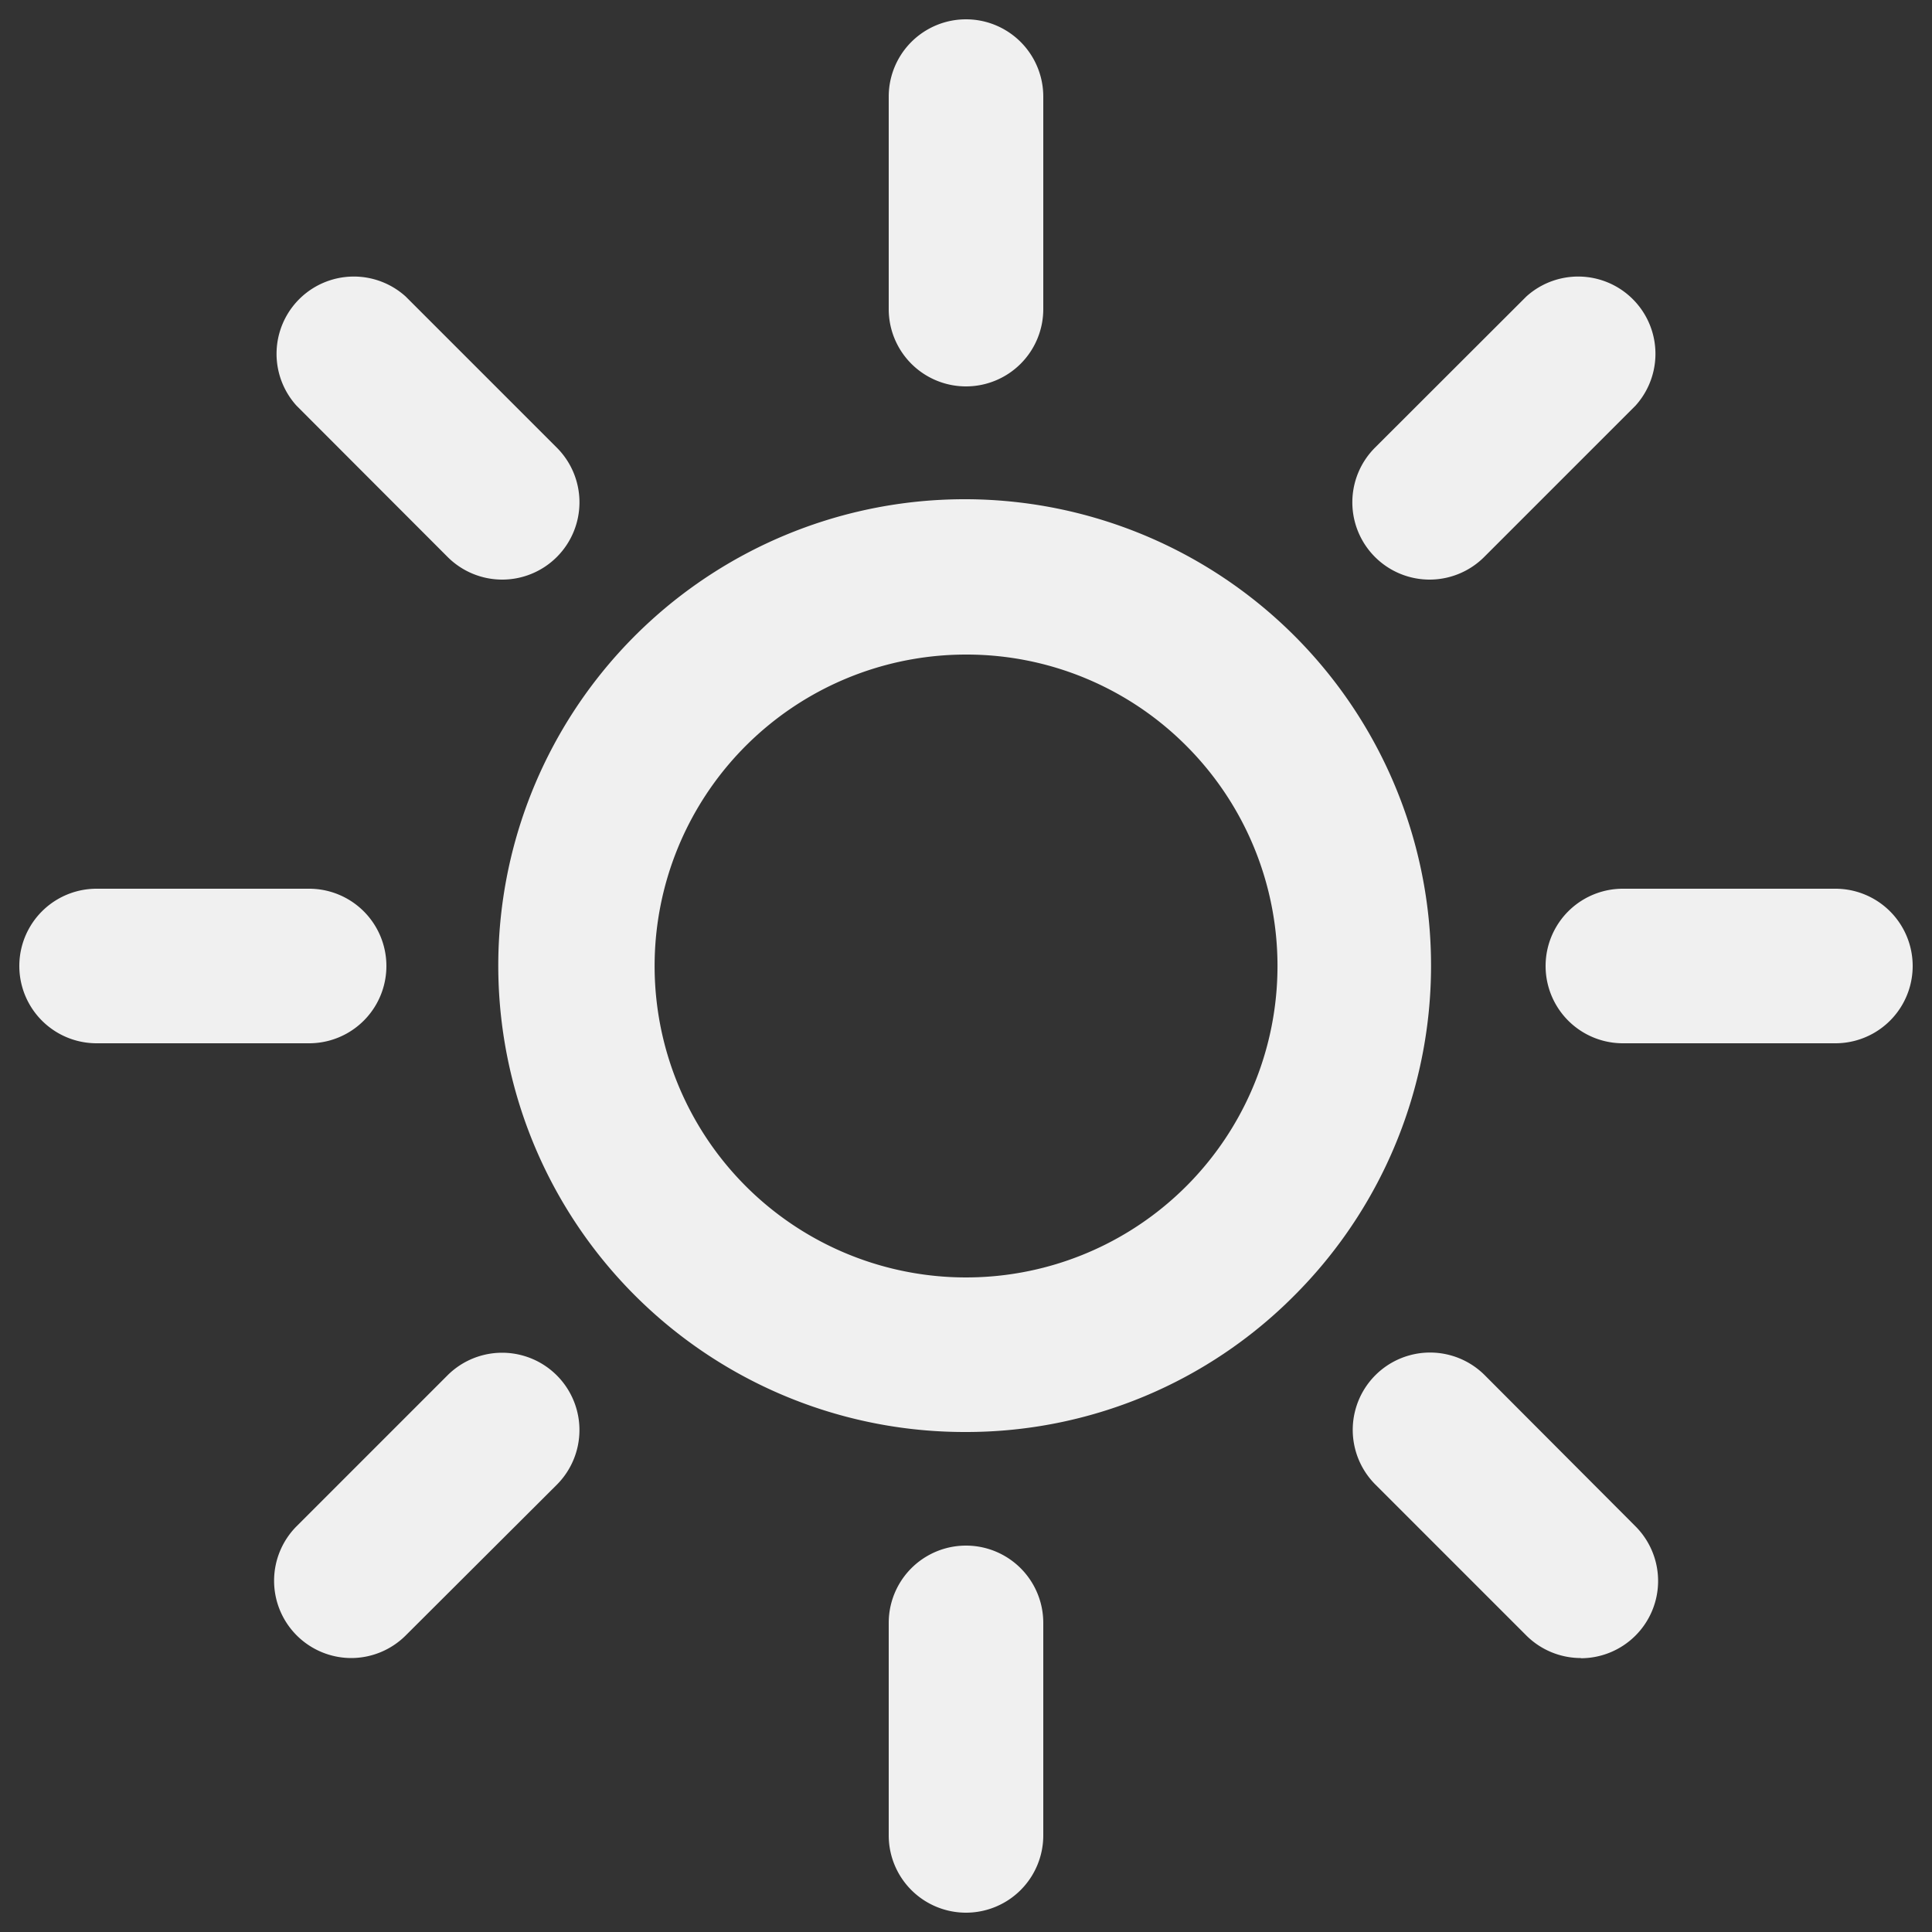 <svg xmlns="http://www.w3.org/2000/svg" version="1.1" xmlns:xlink="http://www.w3.org/1999/xlink" width="512" height="512" x="0" y="0" viewBox="0 0 100 100" style="enable-background:new 0 0 512 512" xml:space="preserve" class=""><rect x="0" y="0" width="100" height="100" fill="#333333" stroke="none"/><g><path d="M50 99a4 4 0 0 1-4-4V84a4 4 0 1 1 8 0v11a4 4 0 0 1-4 4zm31.82-13.18A4 4 0 0 1 79 84.65l-7.81-7.81a4 4 0 0 1 5.66-5.66l7.8 7.82a4 4 0 0 1-2.83 6.83zm-63.64 0A4 4 0 0 1 15.35 79l7.81-7.81a4 4 0 1 1 5.66 5.66L21 84.65a4 4 0 0 1-2.82 1.17zM50 74.12a24.14 24.14 0 1 1 17-7.07 23.93 23.93 0 0 1-17 7.07zm0-40.24a16.12 16.12 0 1 0 11.4 4.72A16.05 16.05 0 0 0 50 33.88zM95 54H84a4 4 0 0 1 0-8h11a4 4 0 0 1 0 8zm-79 0H5a4 4 0 0 1 0-8h11a4 4 0 0 1 0 8zm58-24a4 4 0 0 1-2.83-6.83L79 15.35A4 4 0 0 1 84.65 21l-7.81 7.81A4 4 0 0 1 74 30zm-48 0a4 4 0 0 1-2.83-1.17L15.35 21A4 4 0 0 1 21 15.35l7.81 7.81A4 4 0 0 1 26 30zm24-10a4 4 0 0 1-4-4V5a4 4 0 0 1 8 0v11a4 4 0 0 1-4 4z" fill="#f0f0f0" opacity="1" data-original="#000000" class=""></path></g></svg>
